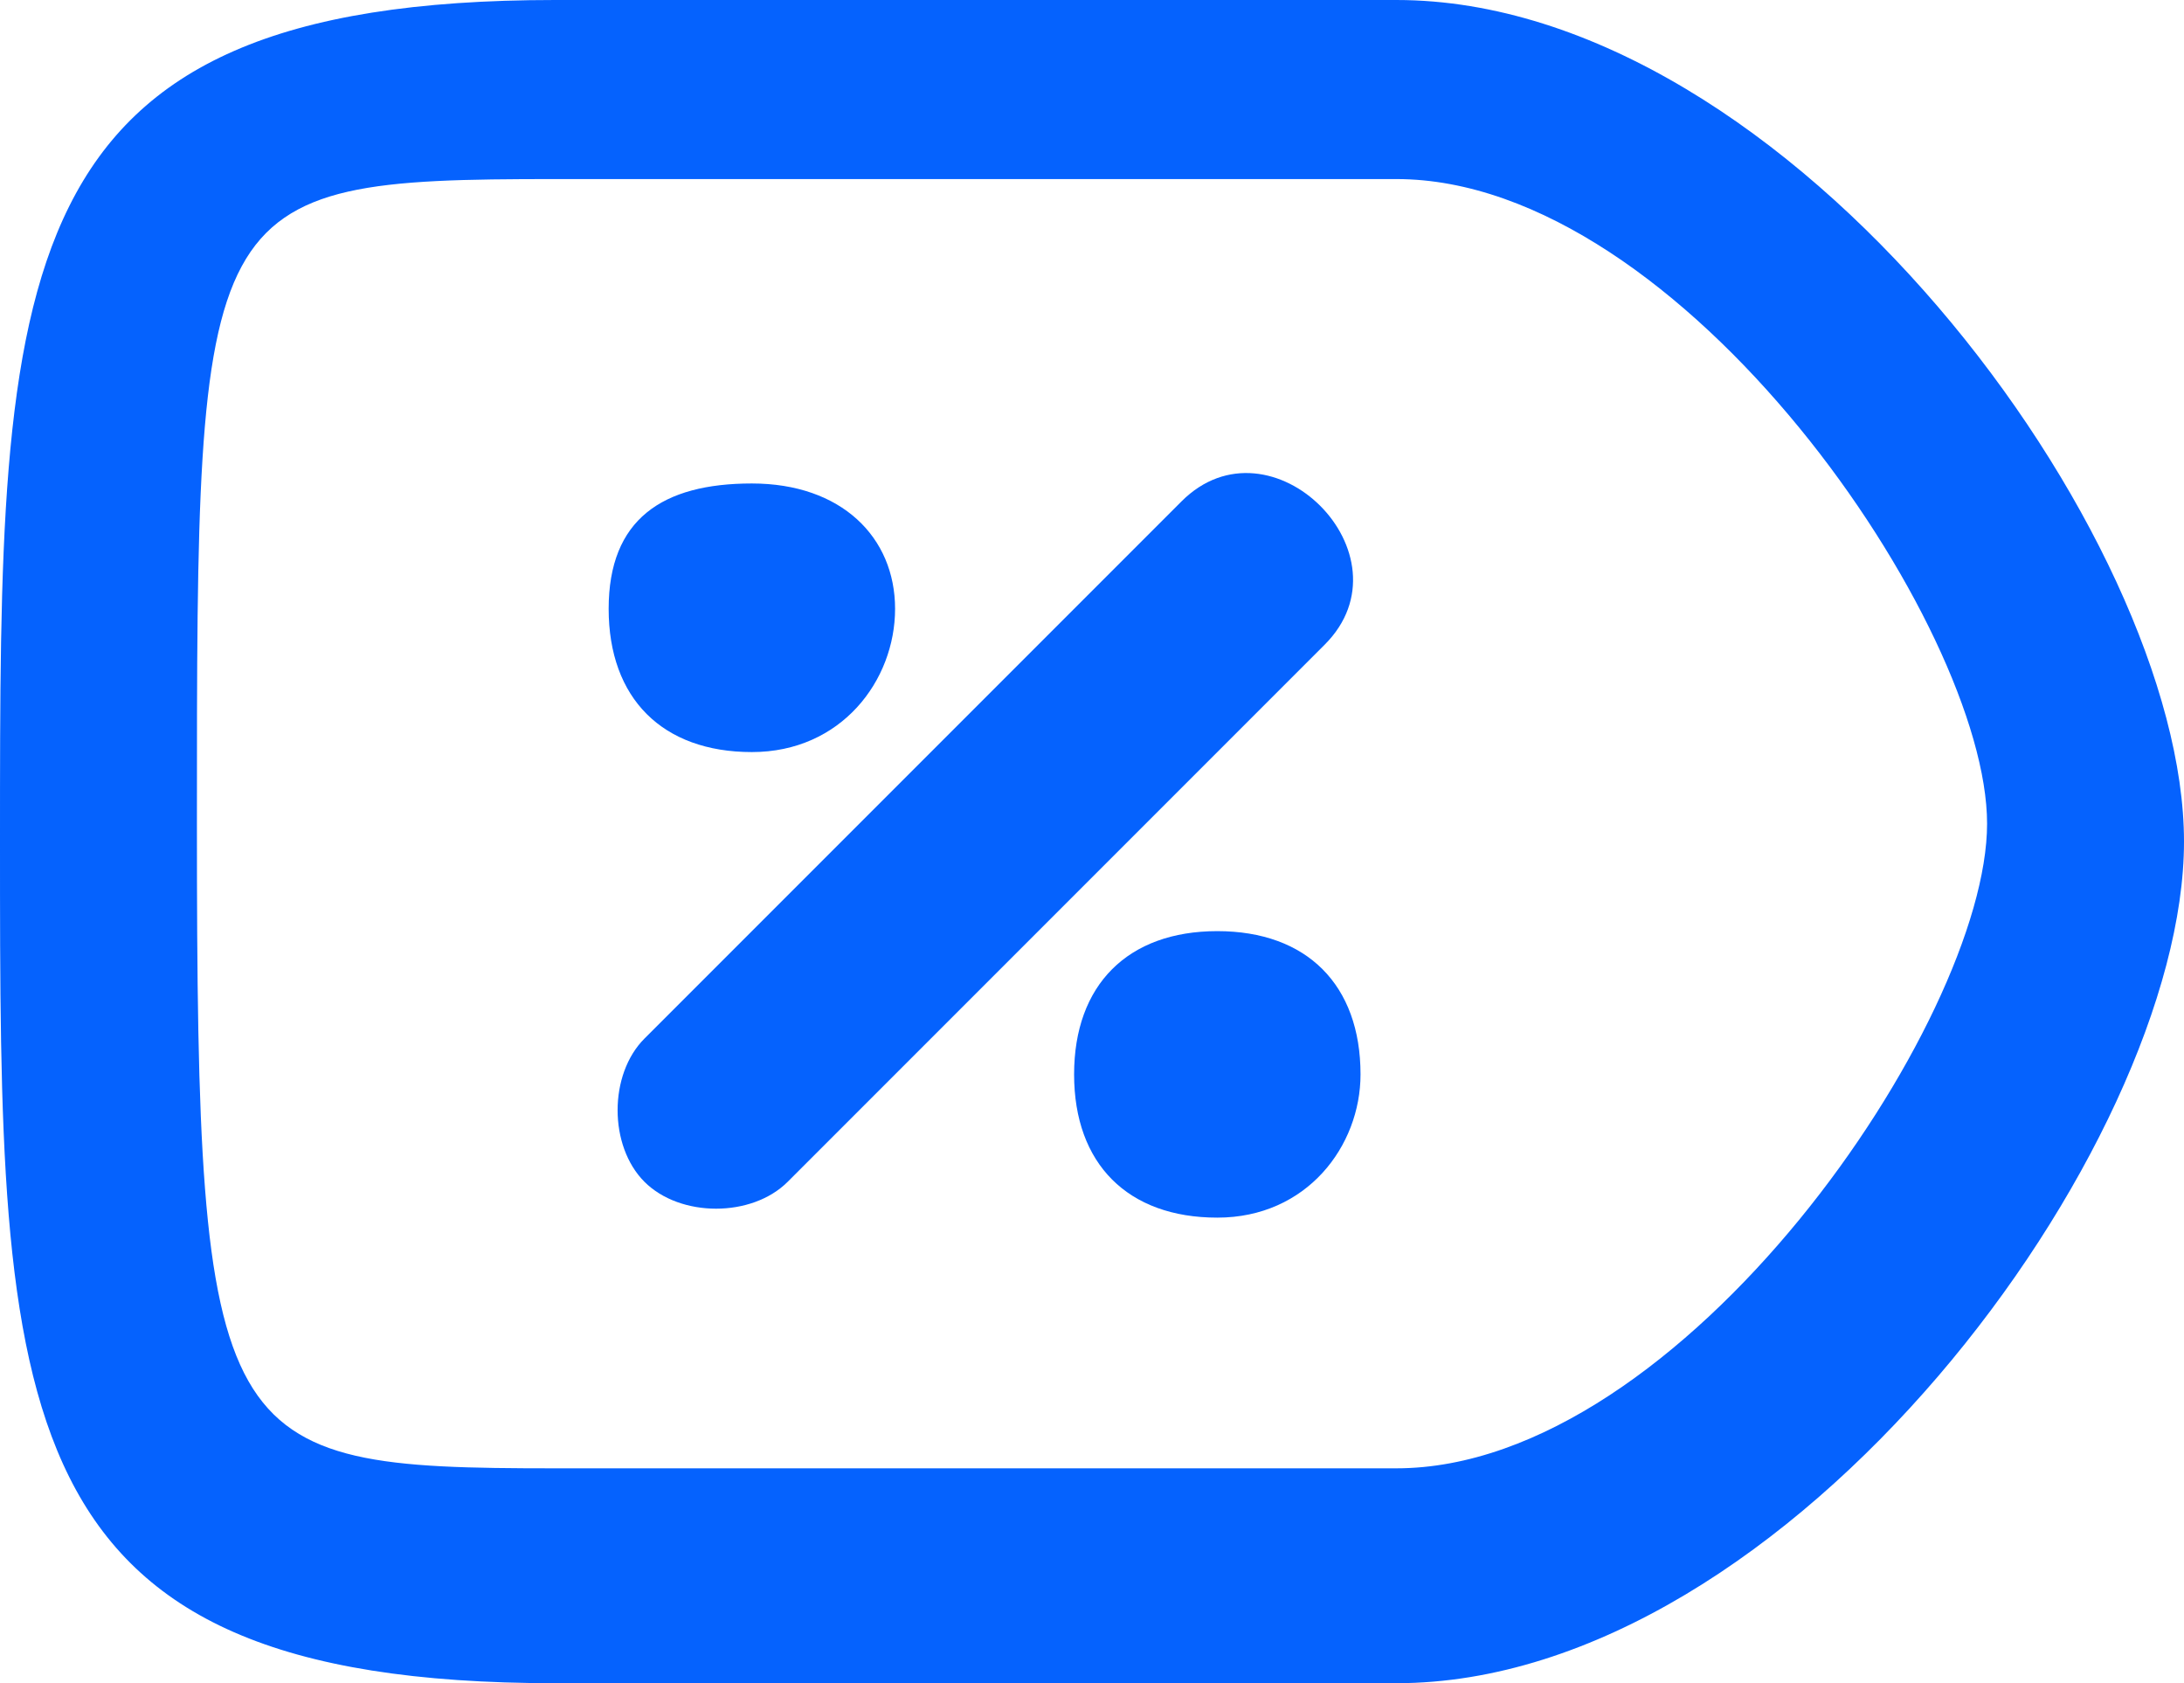 <?xml version="1.0" encoding="UTF-8"?>
<svg id="_레이어_1" xmlns="http://www.w3.org/2000/svg" version="1.1" viewBox="0 0 12.2 9.4">
  <!-- Generator: Adobe Illustrator 29.7.1, SVG Export Plug-In . SVG Version: 2.1.1 Build 8)  -->
  <path d="M7.8,0H3.1C0,0,0,1.5,0,4.7s0,4.7,3.1,4.7h4.7c2.2,0,4.4-3,4.4-4.7S10,0,7.8,0ZM7.8,8.2H3.1c-1.9,0-2-.1-2-3.6S1.1,1,3.1,1h4.7c1.6,0,3.3,2.5,3.3,3.6s-1.7,3.6-3.3,3.6Z" style="fill: #0562fe;"/>
  <path d="M7.6,6c0,.4-.3.8-.8.8s-.8-.3-.8-.8.3-.8.8-.8.8.3.8.8h0Z" style="fill: #0562fe;"/>
  <path d="M5,3.4c0,.4-.3.8-.8.8s-.8-.3-.8-.8.3-.7.8-.7.8.3.8.7h0Z" style="fill: #0562fe;"/>
  <path d="M6.6,2.8l-3,3c-.2.2-.2.6,0,.8.2.2.6.2.8,0l3-3c.5-.5-.3-1.3-.8-.8h0Z" style="fill: #0562fe;"/>
</svg>